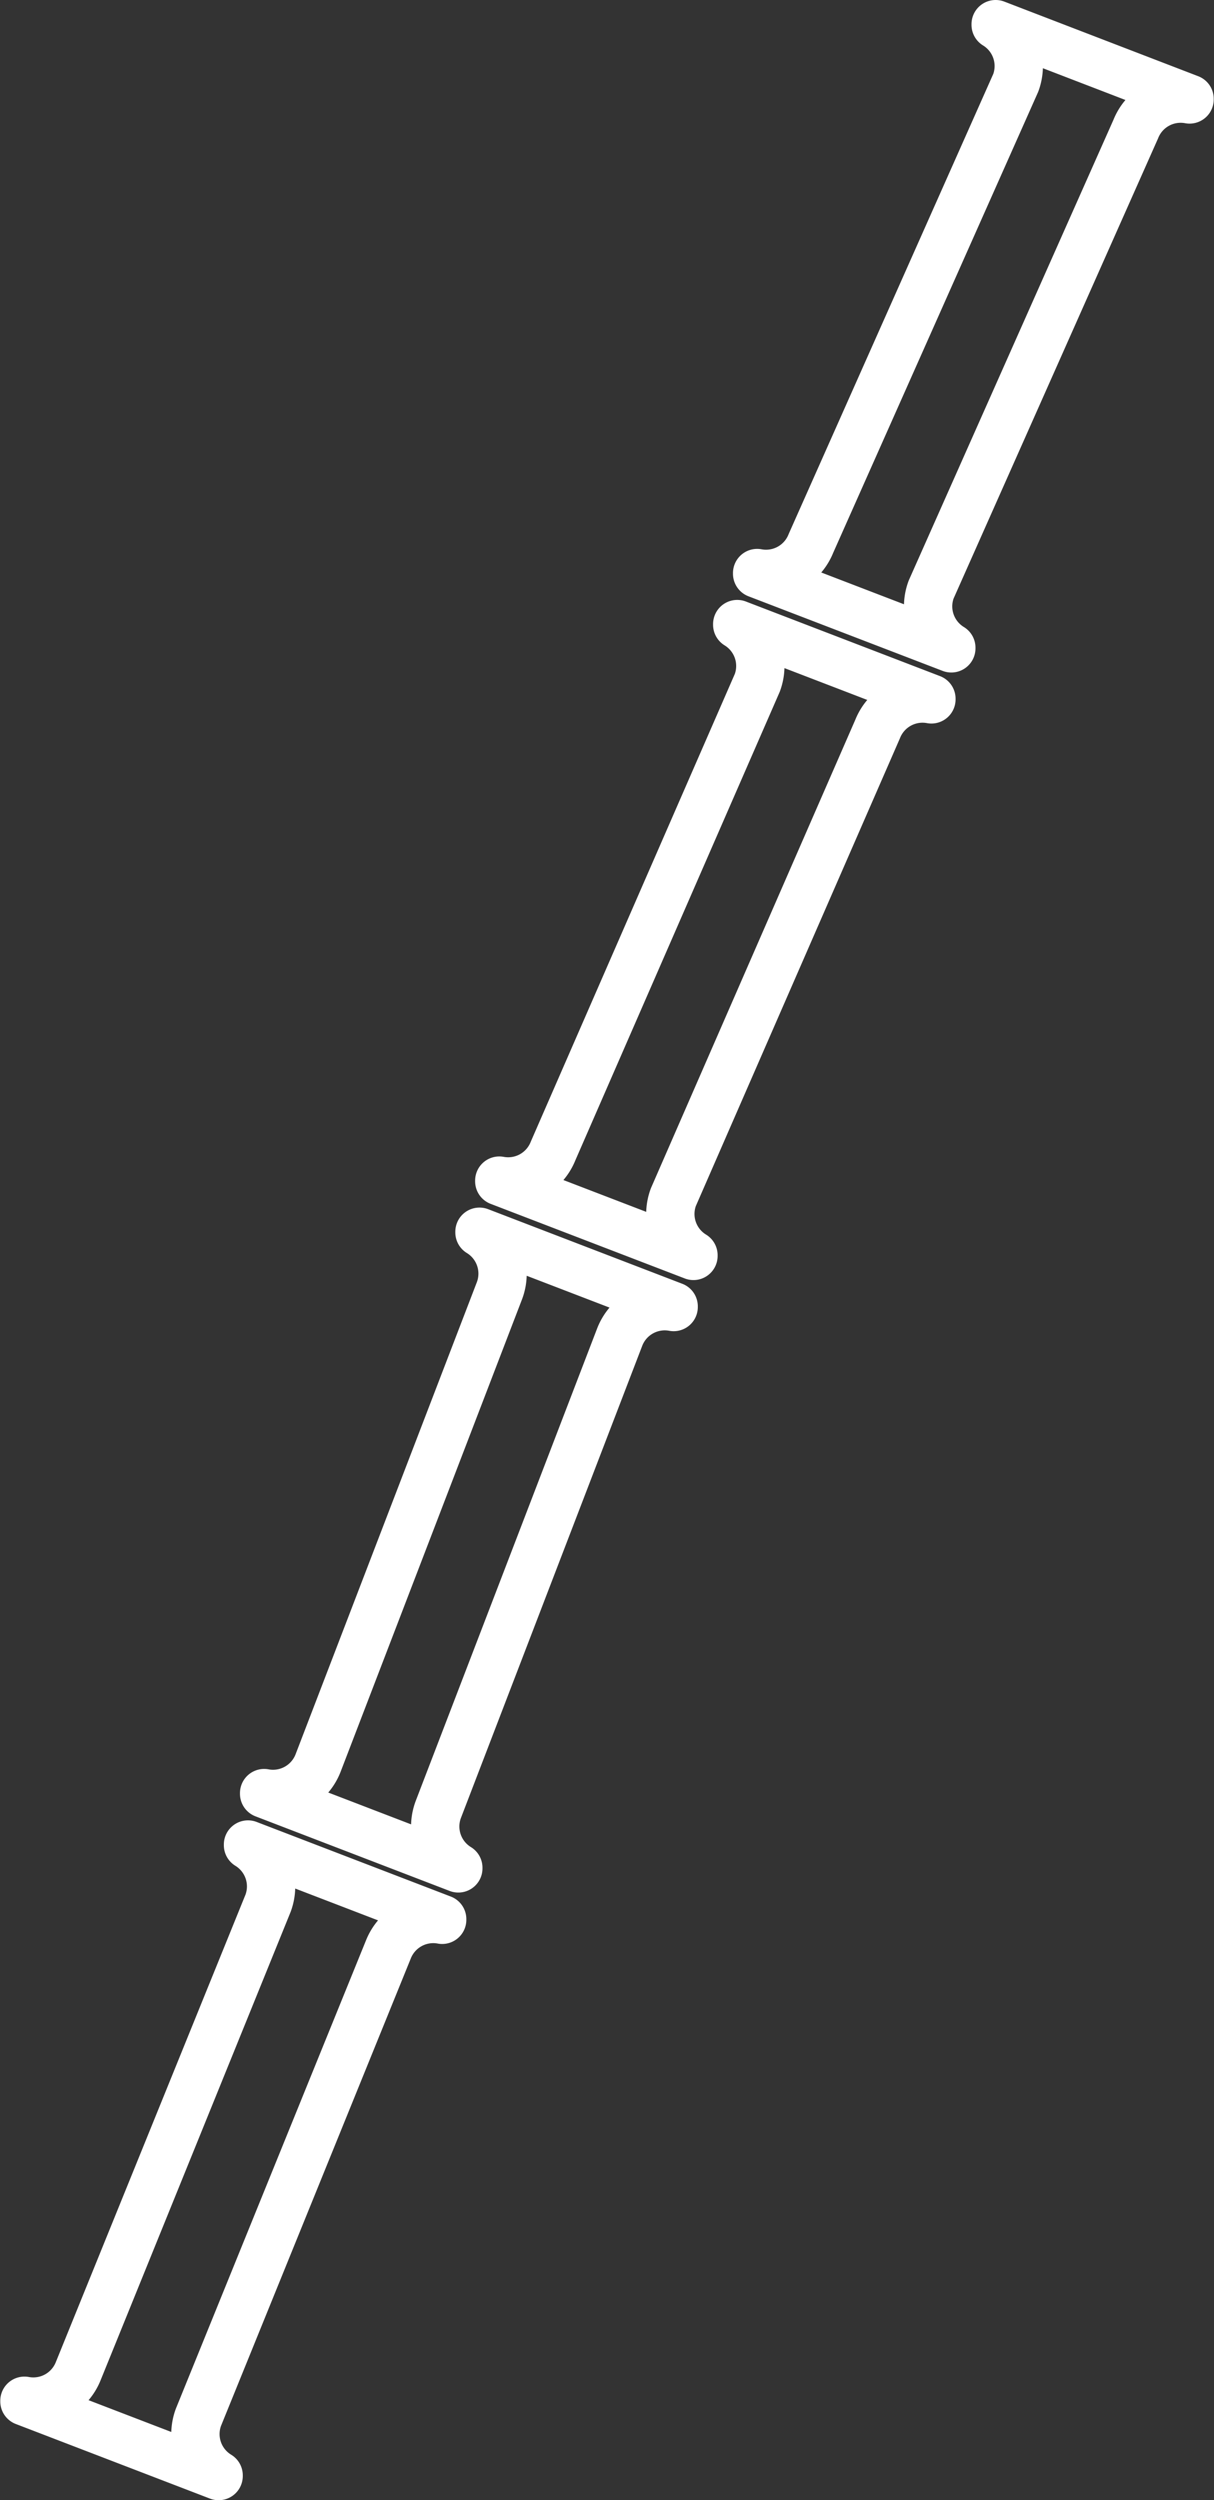 <svg xmlns="http://www.w3.org/2000/svg" viewBox="0 0 125.66 258.68"><rect x="0" y="0" width="125.66" height="258.68" fill="#333333" stroke="none"/><defs><style>.cls-1{fill:none;stroke:#fff;stroke-linecap:round;stroke-linejoin:round;stroke-width:5px;}</style></defs><title>6</title><g id="Слой_2" data-name="Слой 2"><g id="Layer_5" data-name="Layer 5"><path class="cls-1" d="M96.38,61l21.18-47.64a5,5,0,0,1,5.57-3.07l0-.07L103.06,2.5l0,.07a5,5,0,0,1,2.08,6L83.94,56.22a5,5,0,0,1-5.57,3.07l0,.07,20.1,7.72,0-.07A5,5,0,0,1,96.38,61Z"/><path class="cls-1" d="M69.7,123.86,90.84,75.43a5,5,0,0,1,5.57-3.07l0-.07-20.1-7.72,0,.07a5,5,0,0,1,2.08,6L57.25,119.08a5,5,0,0,1-5.57,3.07l0,.07,20.1,7.72,0-.07A5,5,0,0,1,69.7,123.86Z"/><path class="cls-1" d="M45.36,187.24l18.8-48.94a5,5,0,0,1,5.57-3.07l0-.07-20.1-7.72,0,.07a5,5,0,0,1,2.08,6l-18.8,48.94a5,5,0,0,1-5.57,3.07l0,.07,20.1,7.72,0-.07A5,5,0,0,1,45.36,187.24Z"/><path class="cls-1" d="M20.54,250.1,40.2,201.7a5,5,0,0,1,5.57-3.07l0-.07-20.1-7.72,0,.07a5,5,0,0,1,2.08,6L8.1,245.32a5,5,0,0,1-5.57,3.07l0,.07,20.1,7.72,0-.07A5,5,0,0,1,20.54,250.1Z"/></g></g></svg>